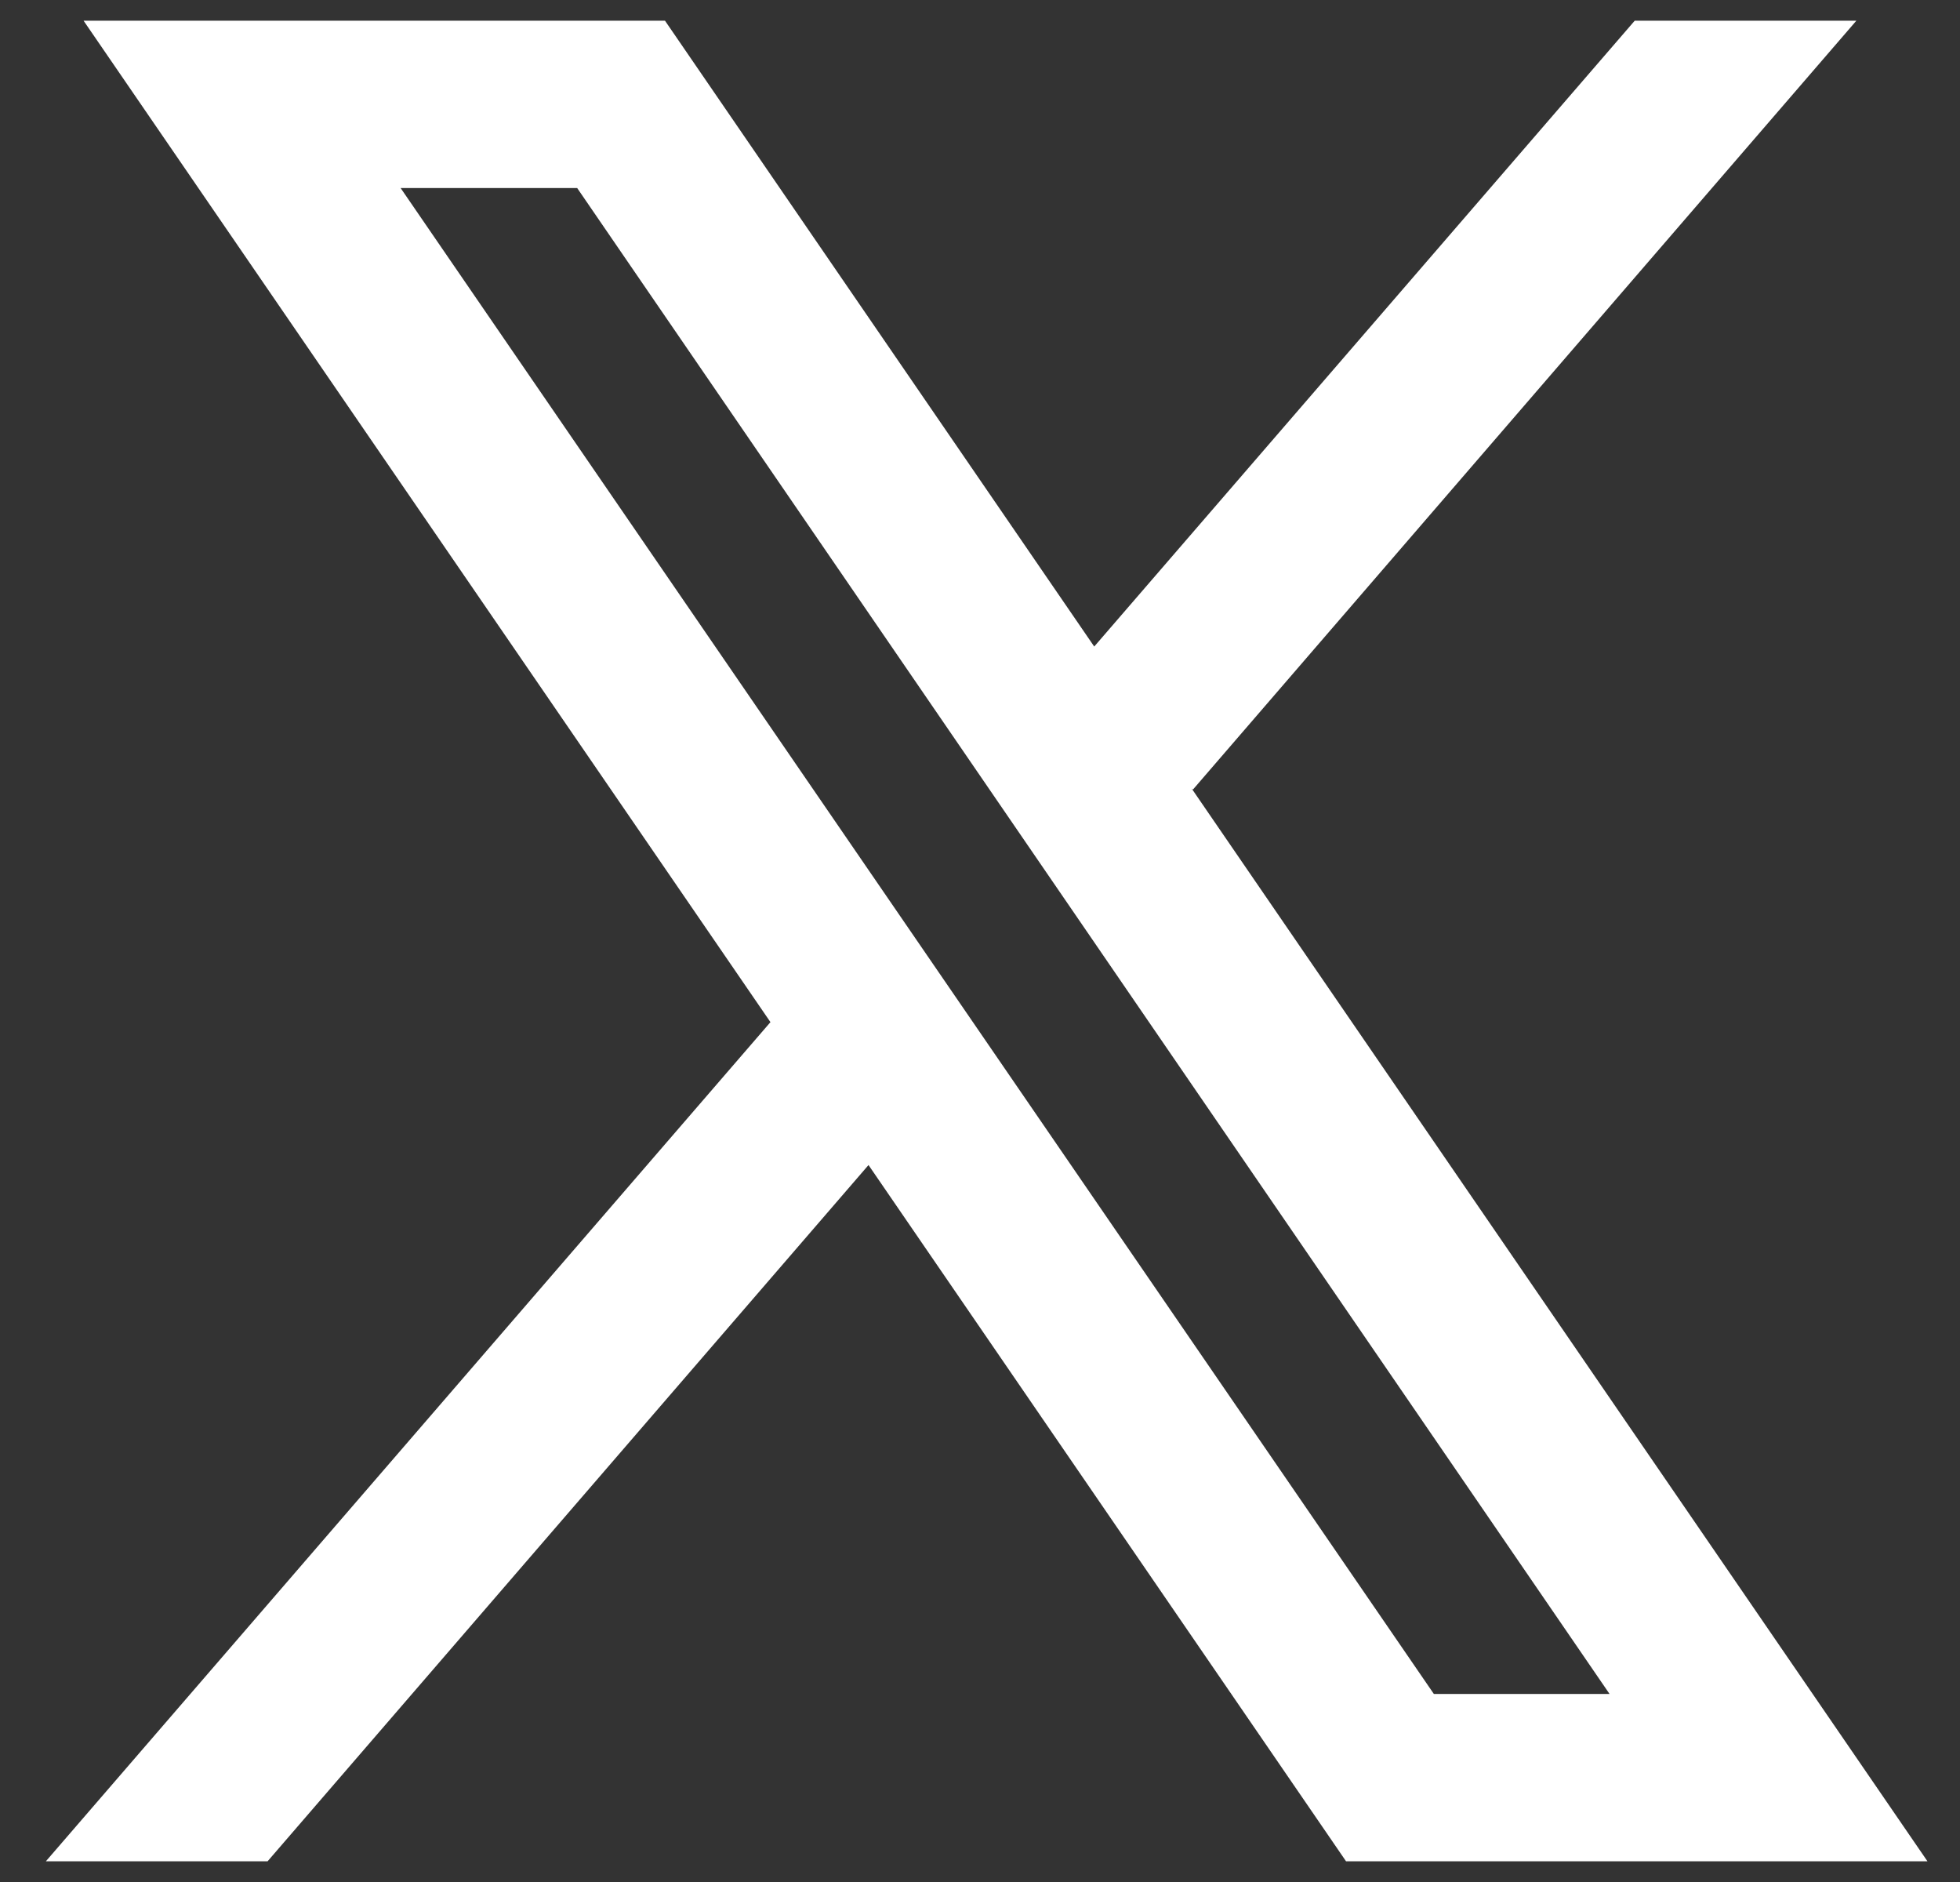 <svg width="25" height="24" viewBox="0 0 25 24" fill="none" xmlns="http://www.w3.org/2000/svg">
<rect x="0" y="0" width="25" height="24" fill="#333333" stroke="none"/>
<path fill-rule="evenodd" clip-rule="evenodd" d="M24.585 23.736L15.2 10.056L15.216 10.069L23.678 0.264H20.851L13.957 8.245L8.482 0.264H1.066L9.828 13.036L9.827 13.035L0.585 23.736H3.413L11.078 14.857L17.169 23.736H24.585ZM7.362 2.398L20.53 21.602H18.289L5.11 2.398H7.362Z" fill="white"/>
</svg>
